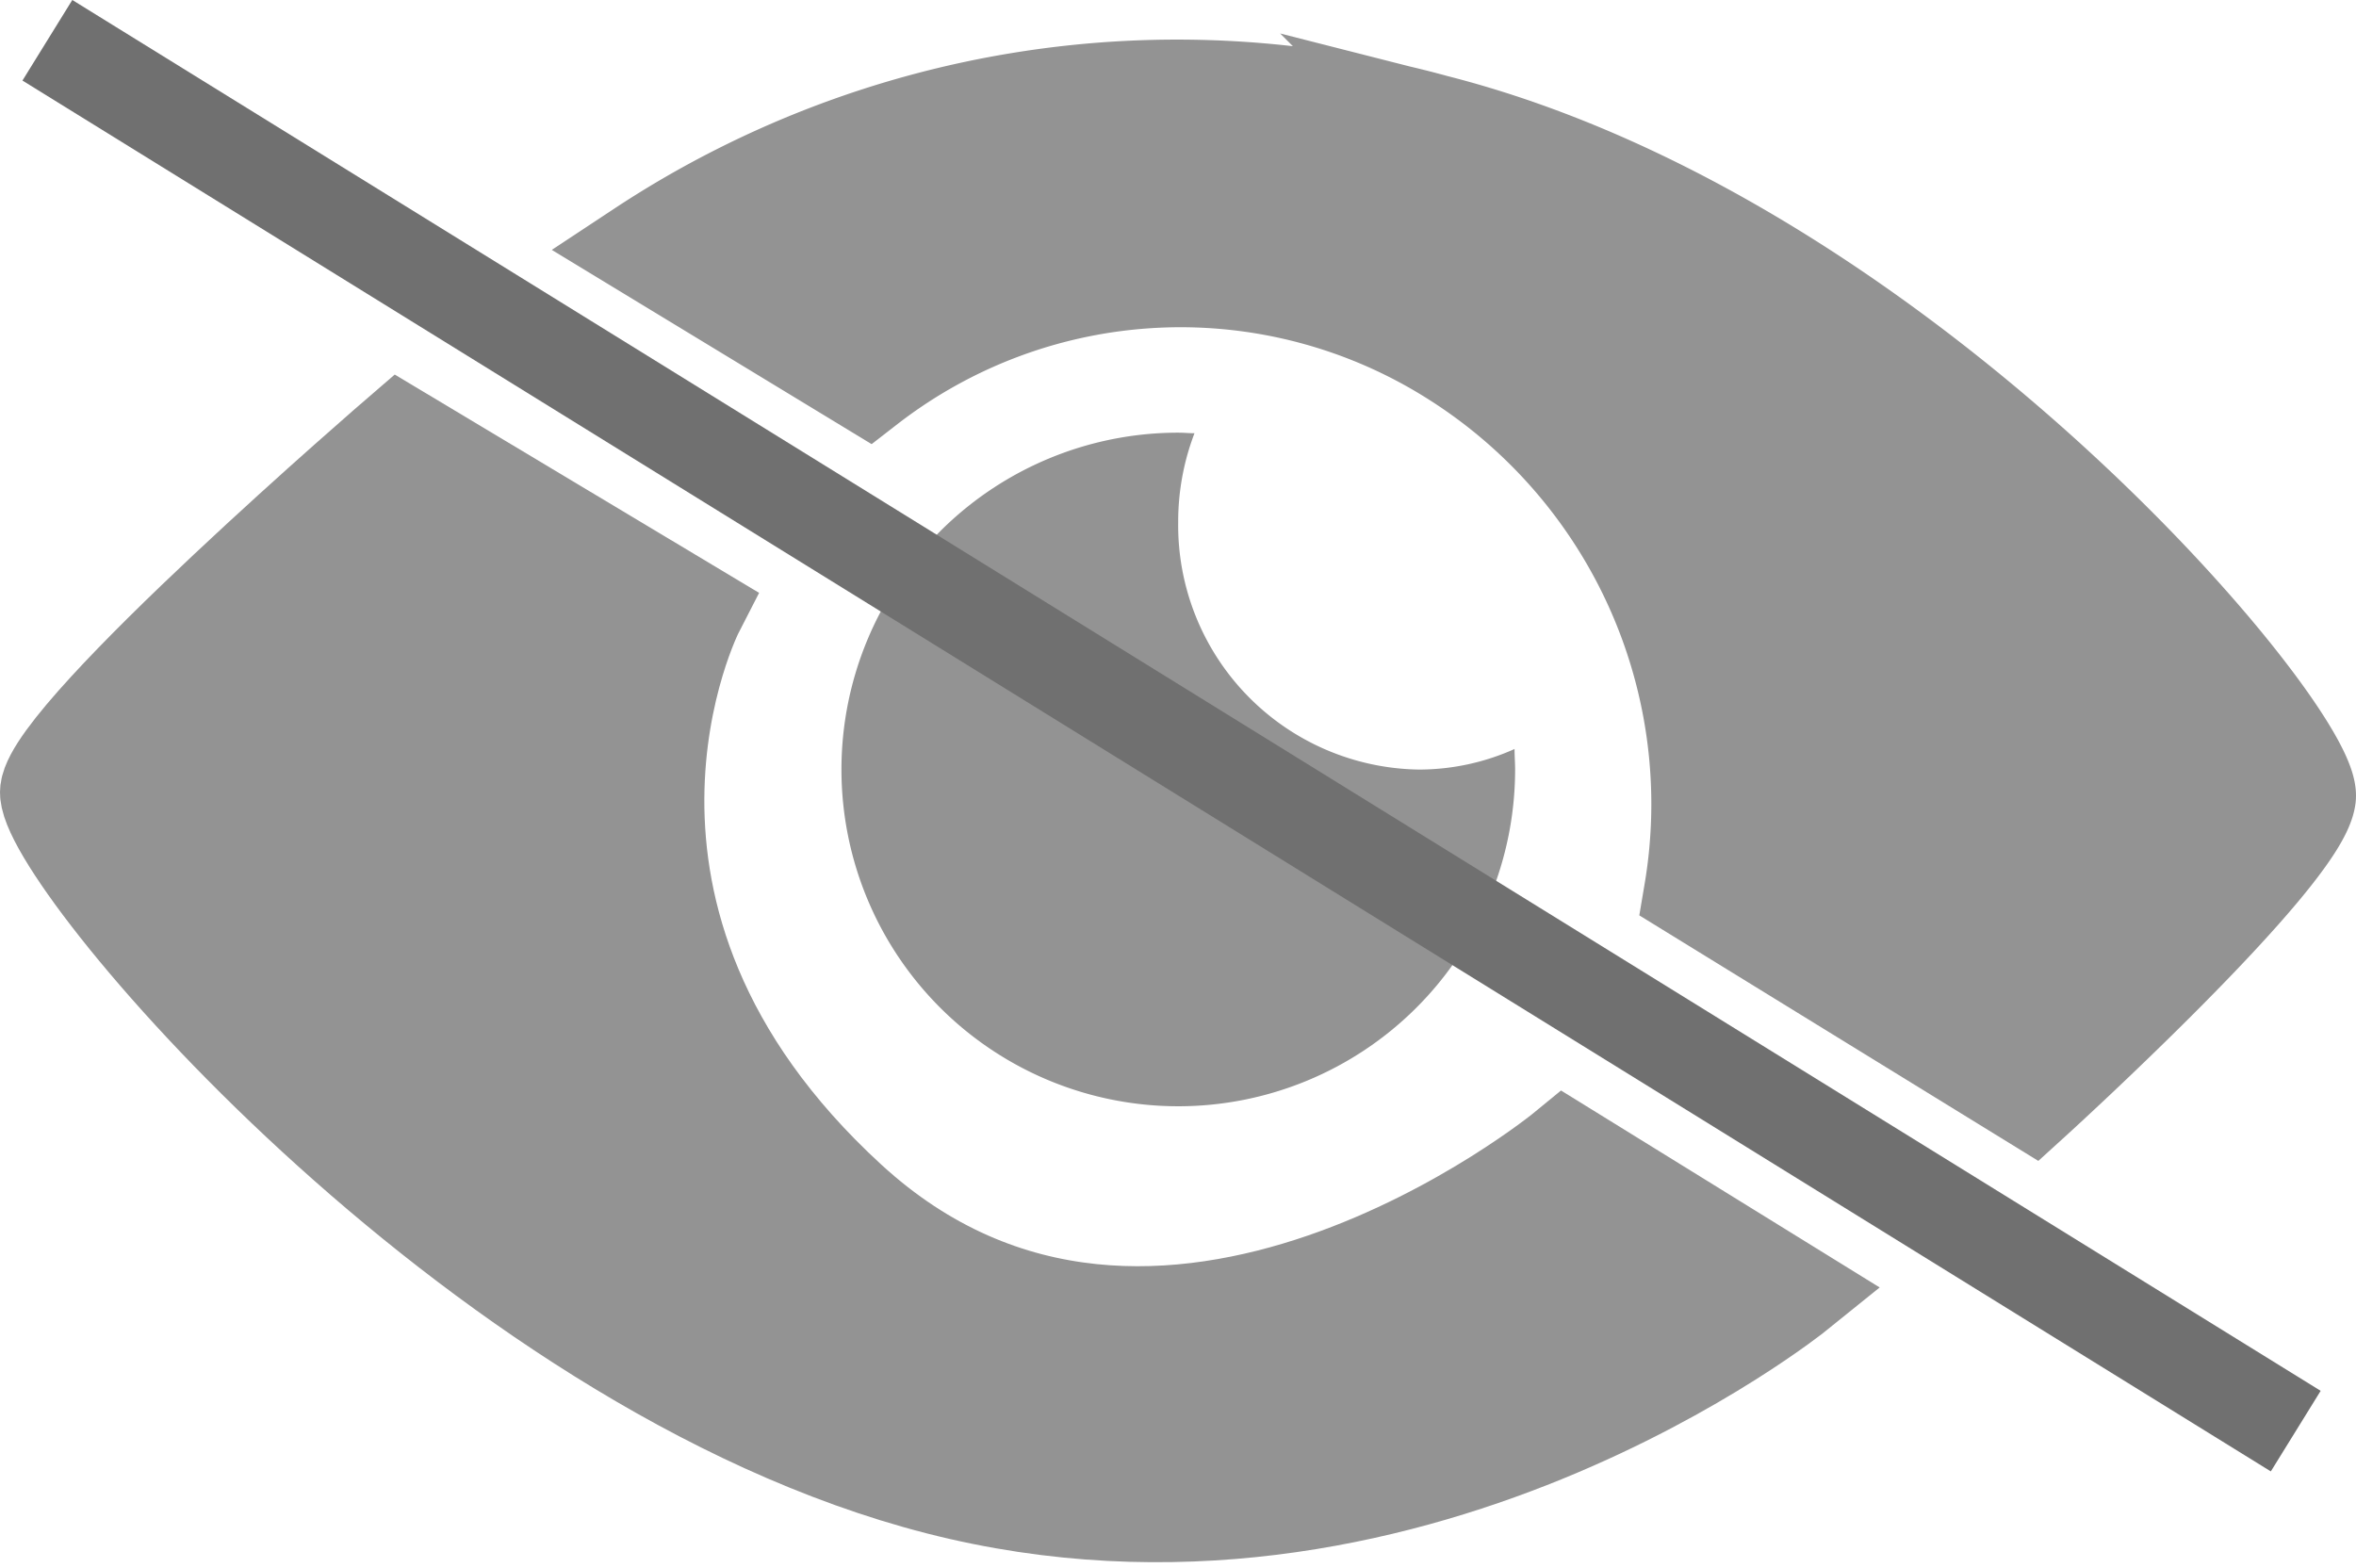 <svg xmlns="http://www.w3.org/2000/svg" width="24.866" height="16.553" viewBox="0 0 24.866 16.553">
  <g id="Group_3729" data-name="Group 3729" transform="translate(-46.118 -385.075)">
    <path id="Path_10204" data-name="Path 10204" d="M54.337,404.738s-3.641,3.137-3.718,3.778,4.443,6.082,9.4,7.354,9.075-2.056,9.075-2.056l-2.459-1.52s-4.292,3.532-7.555.536-1.609-6.214-1.609-6.214Z" transform="translate(-4 -15.095)" fill="#939393" stroke="#939393" stroke-width="1"/>
    <path id="Path_9812" data-name="Path 9812" d="M17.056,14.444a2.61,2.61,0,0,1,.172-.939c-.056,0-.111-.006-.172-.006a3.555,3.555,0,1,0,3.556,3.556c0-.072-.006-.144-.006-.217a2.464,2.464,0,0,1-1.011.217A2.579,2.579,0,0,1,17.056,14.444Z" transform="translate(41.497 376.143)" fill="#939393"/>
    <path id="Path_10206" data-name="Path 10206" d="M0,0,23.73,14.681" transform="translate(46.618 385.5)" fill="none" stroke="#707070" stroke-width="1"/>
    <path id="Path_10205" data-name="Path 10205" d="M65.332,415.944s2.833-2.574,2.91-3.215-4.216-5.857-9.213-7.129a10.278,10.278,0,0,0-8.394,1.333l2.407,1.462a5.378,5.378,0,0,1,6.186-.285,5.556,5.556,0,0,1,2.5,5.616Z" transform="translate(2.241 -19.238)" fill="#939393" stroke="#939393" stroke-width="1"/>
  </g>
</svg>

